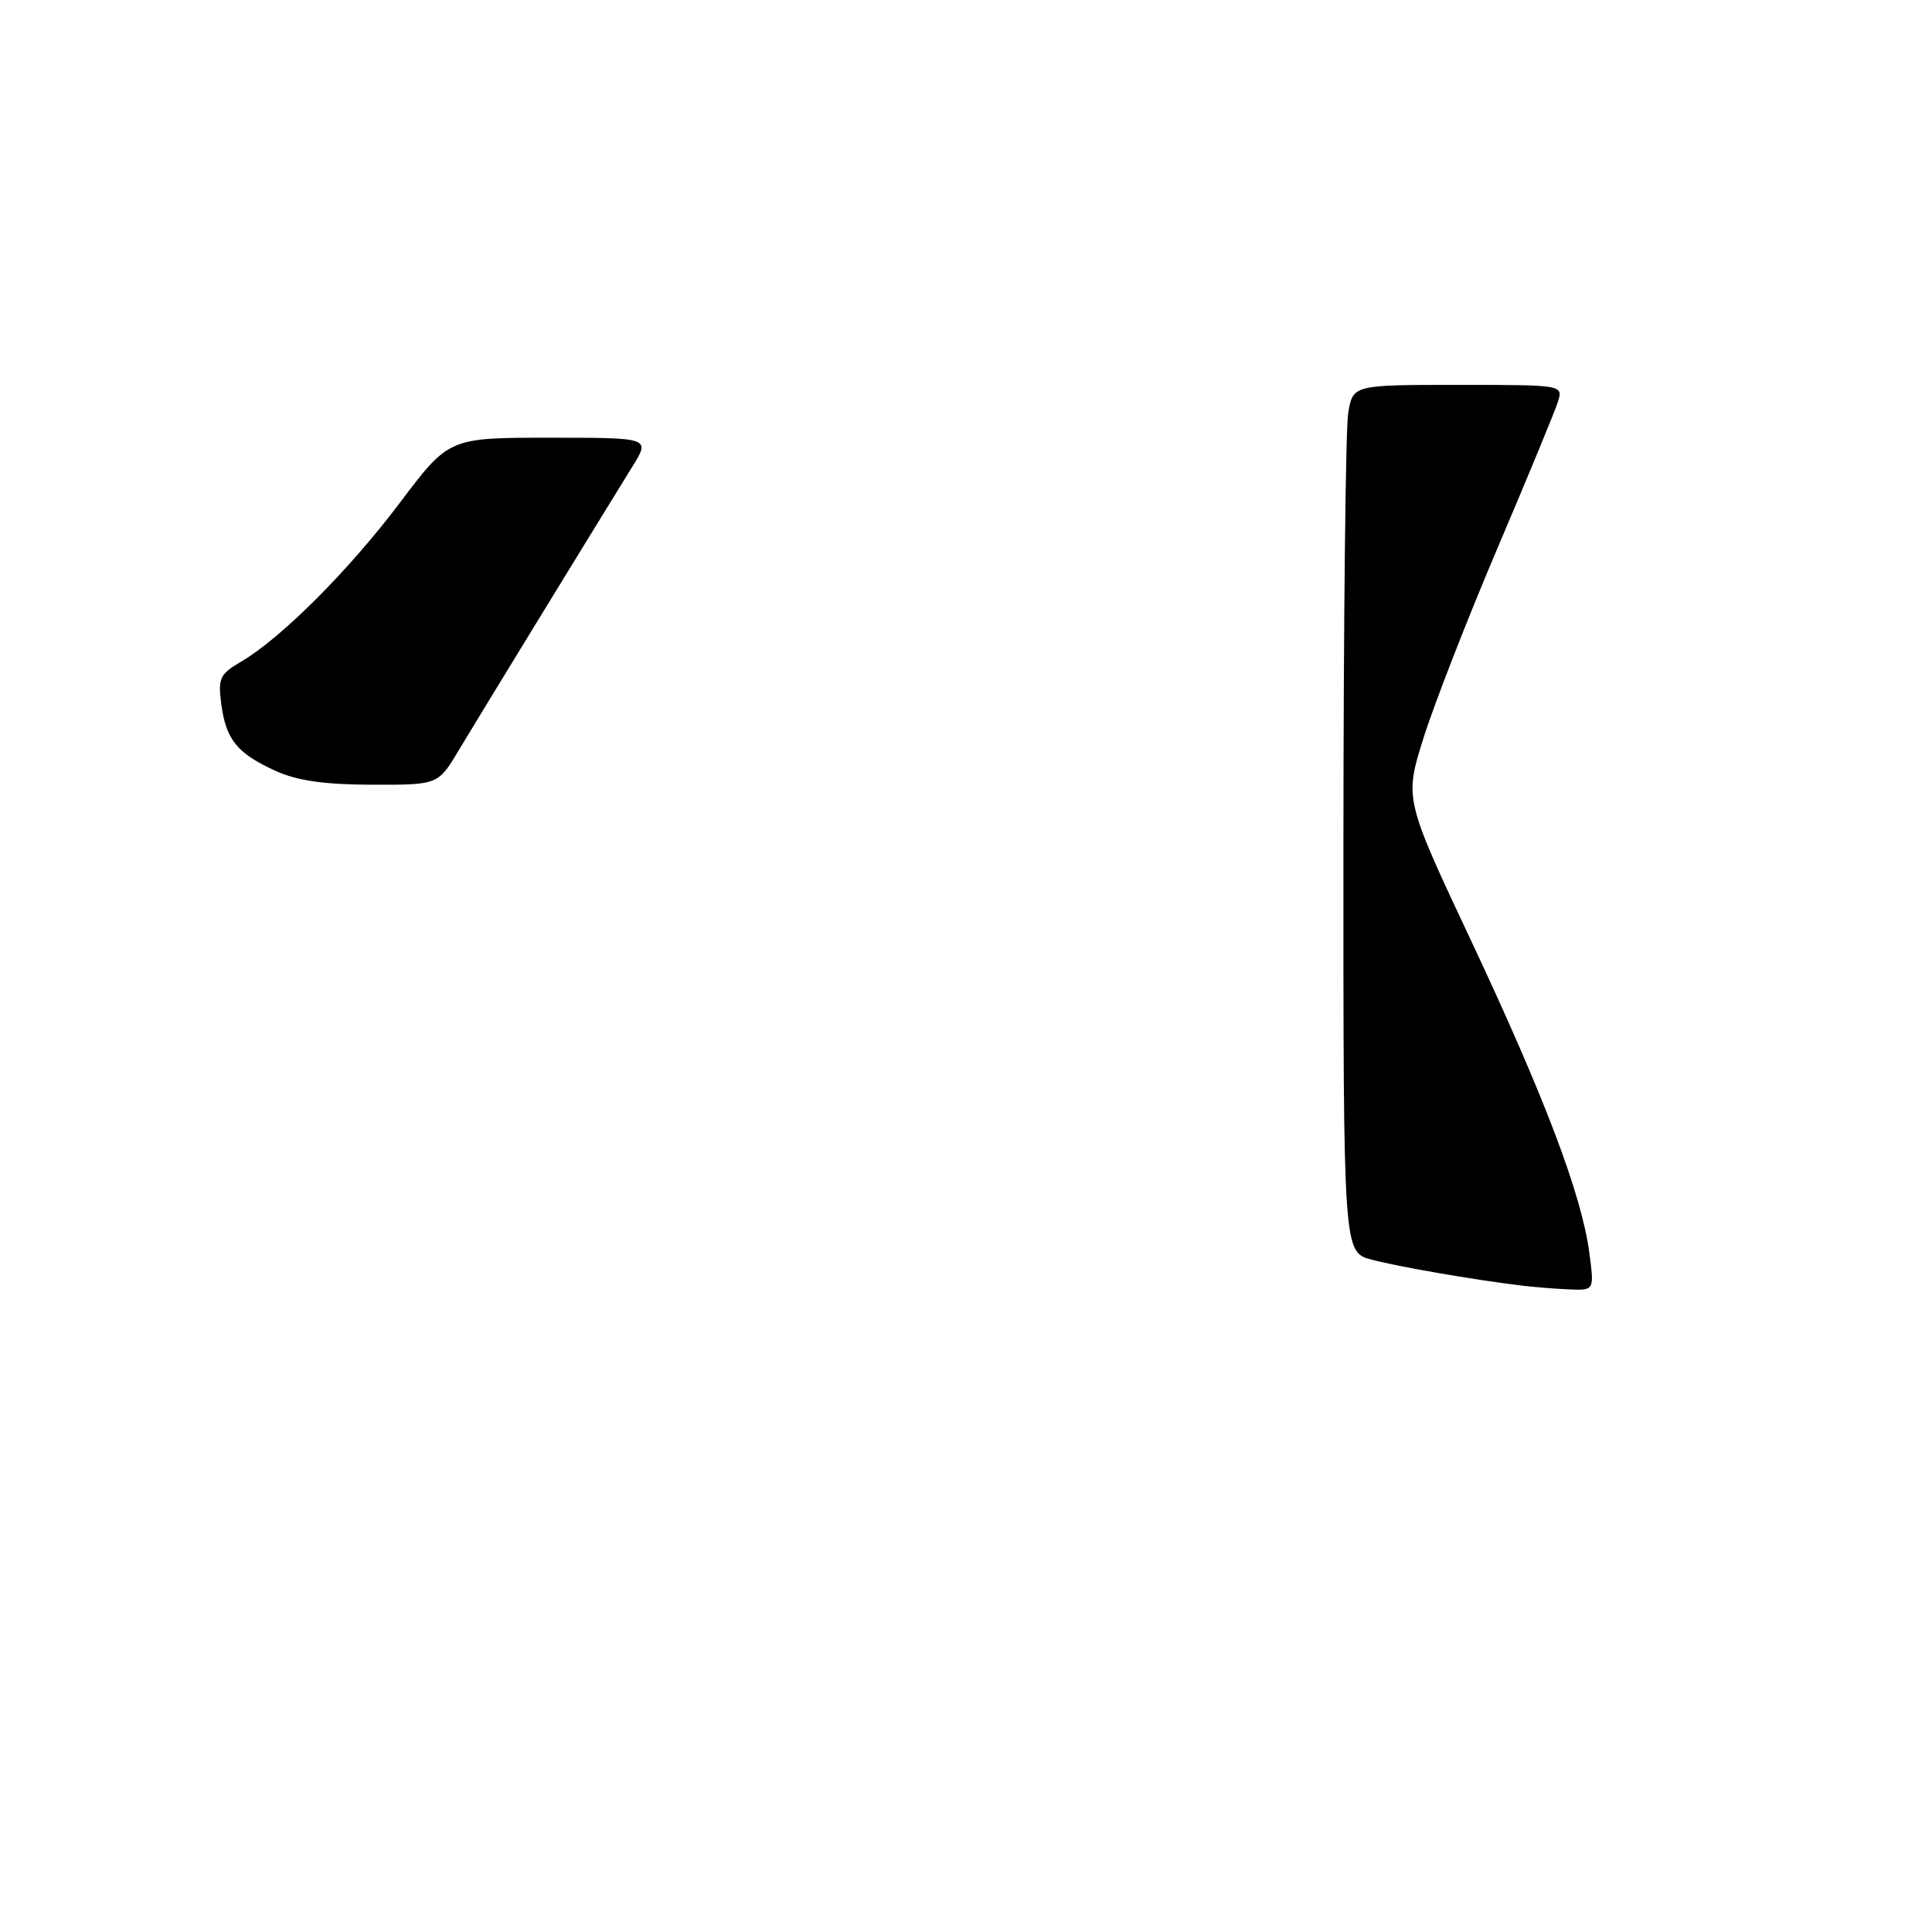 <?xml version="1.0" encoding="UTF-8" standalone="no"?>
<!DOCTYPE svg PUBLIC "-//W3C//DTD SVG 1.1//EN" "http://www.w3.org/Graphics/SVG/1.1/DTD/svg11.dtd" >
<svg xmlns="http://www.w3.org/2000/svg" xmlns:xlink="http://www.w3.org/1999/xlink" version="1.1" viewBox="0 0 256 256">
 <g >
 <path fill="currentColor"
d=" M 201.50 170.33 C 195.18 169.56 185.34 167.86 181.75 166.91 C 178.00 165.92 178.00 165.92 178.01 112.21 C 178.02 82.67 178.30 56.81 178.64 54.75 C 179.26 51.00 179.26 51.00 193.20 51.00 C 207.13 51.00 207.13 51.00 206.43 53.25 C 206.04 54.49 202.46 63.15 198.48 72.50 C 194.50 81.85 190.08 93.18 188.66 97.67 C 186.08 105.84 186.08 105.84 194.94 124.67 C 204.69 145.41 209.57 158.30 210.59 165.97 C 211.26 171.00 211.26 171.00 207.88 170.85 C 206.02 170.77 203.15 170.54 201.50 170.33 Z  M 36.50 102.14 C 31.42 99.82 29.94 98.01 29.32 93.29 C 28.87 89.87 29.13 89.32 31.92 87.69 C 37.24 84.58 46.23 75.58 52.99 66.61 C 59.48 58.00 59.48 58.00 72.82 58.00 C 86.16 58.00 86.16 58.00 83.84 61.75 C 78.25 70.79 63.26 95.28 60.77 99.44 C 58.05 104.00 58.05 104.00 49.27 103.98 C 42.96 103.96 39.38 103.45 36.50 102.14 Z "/>
</g>
</svg>